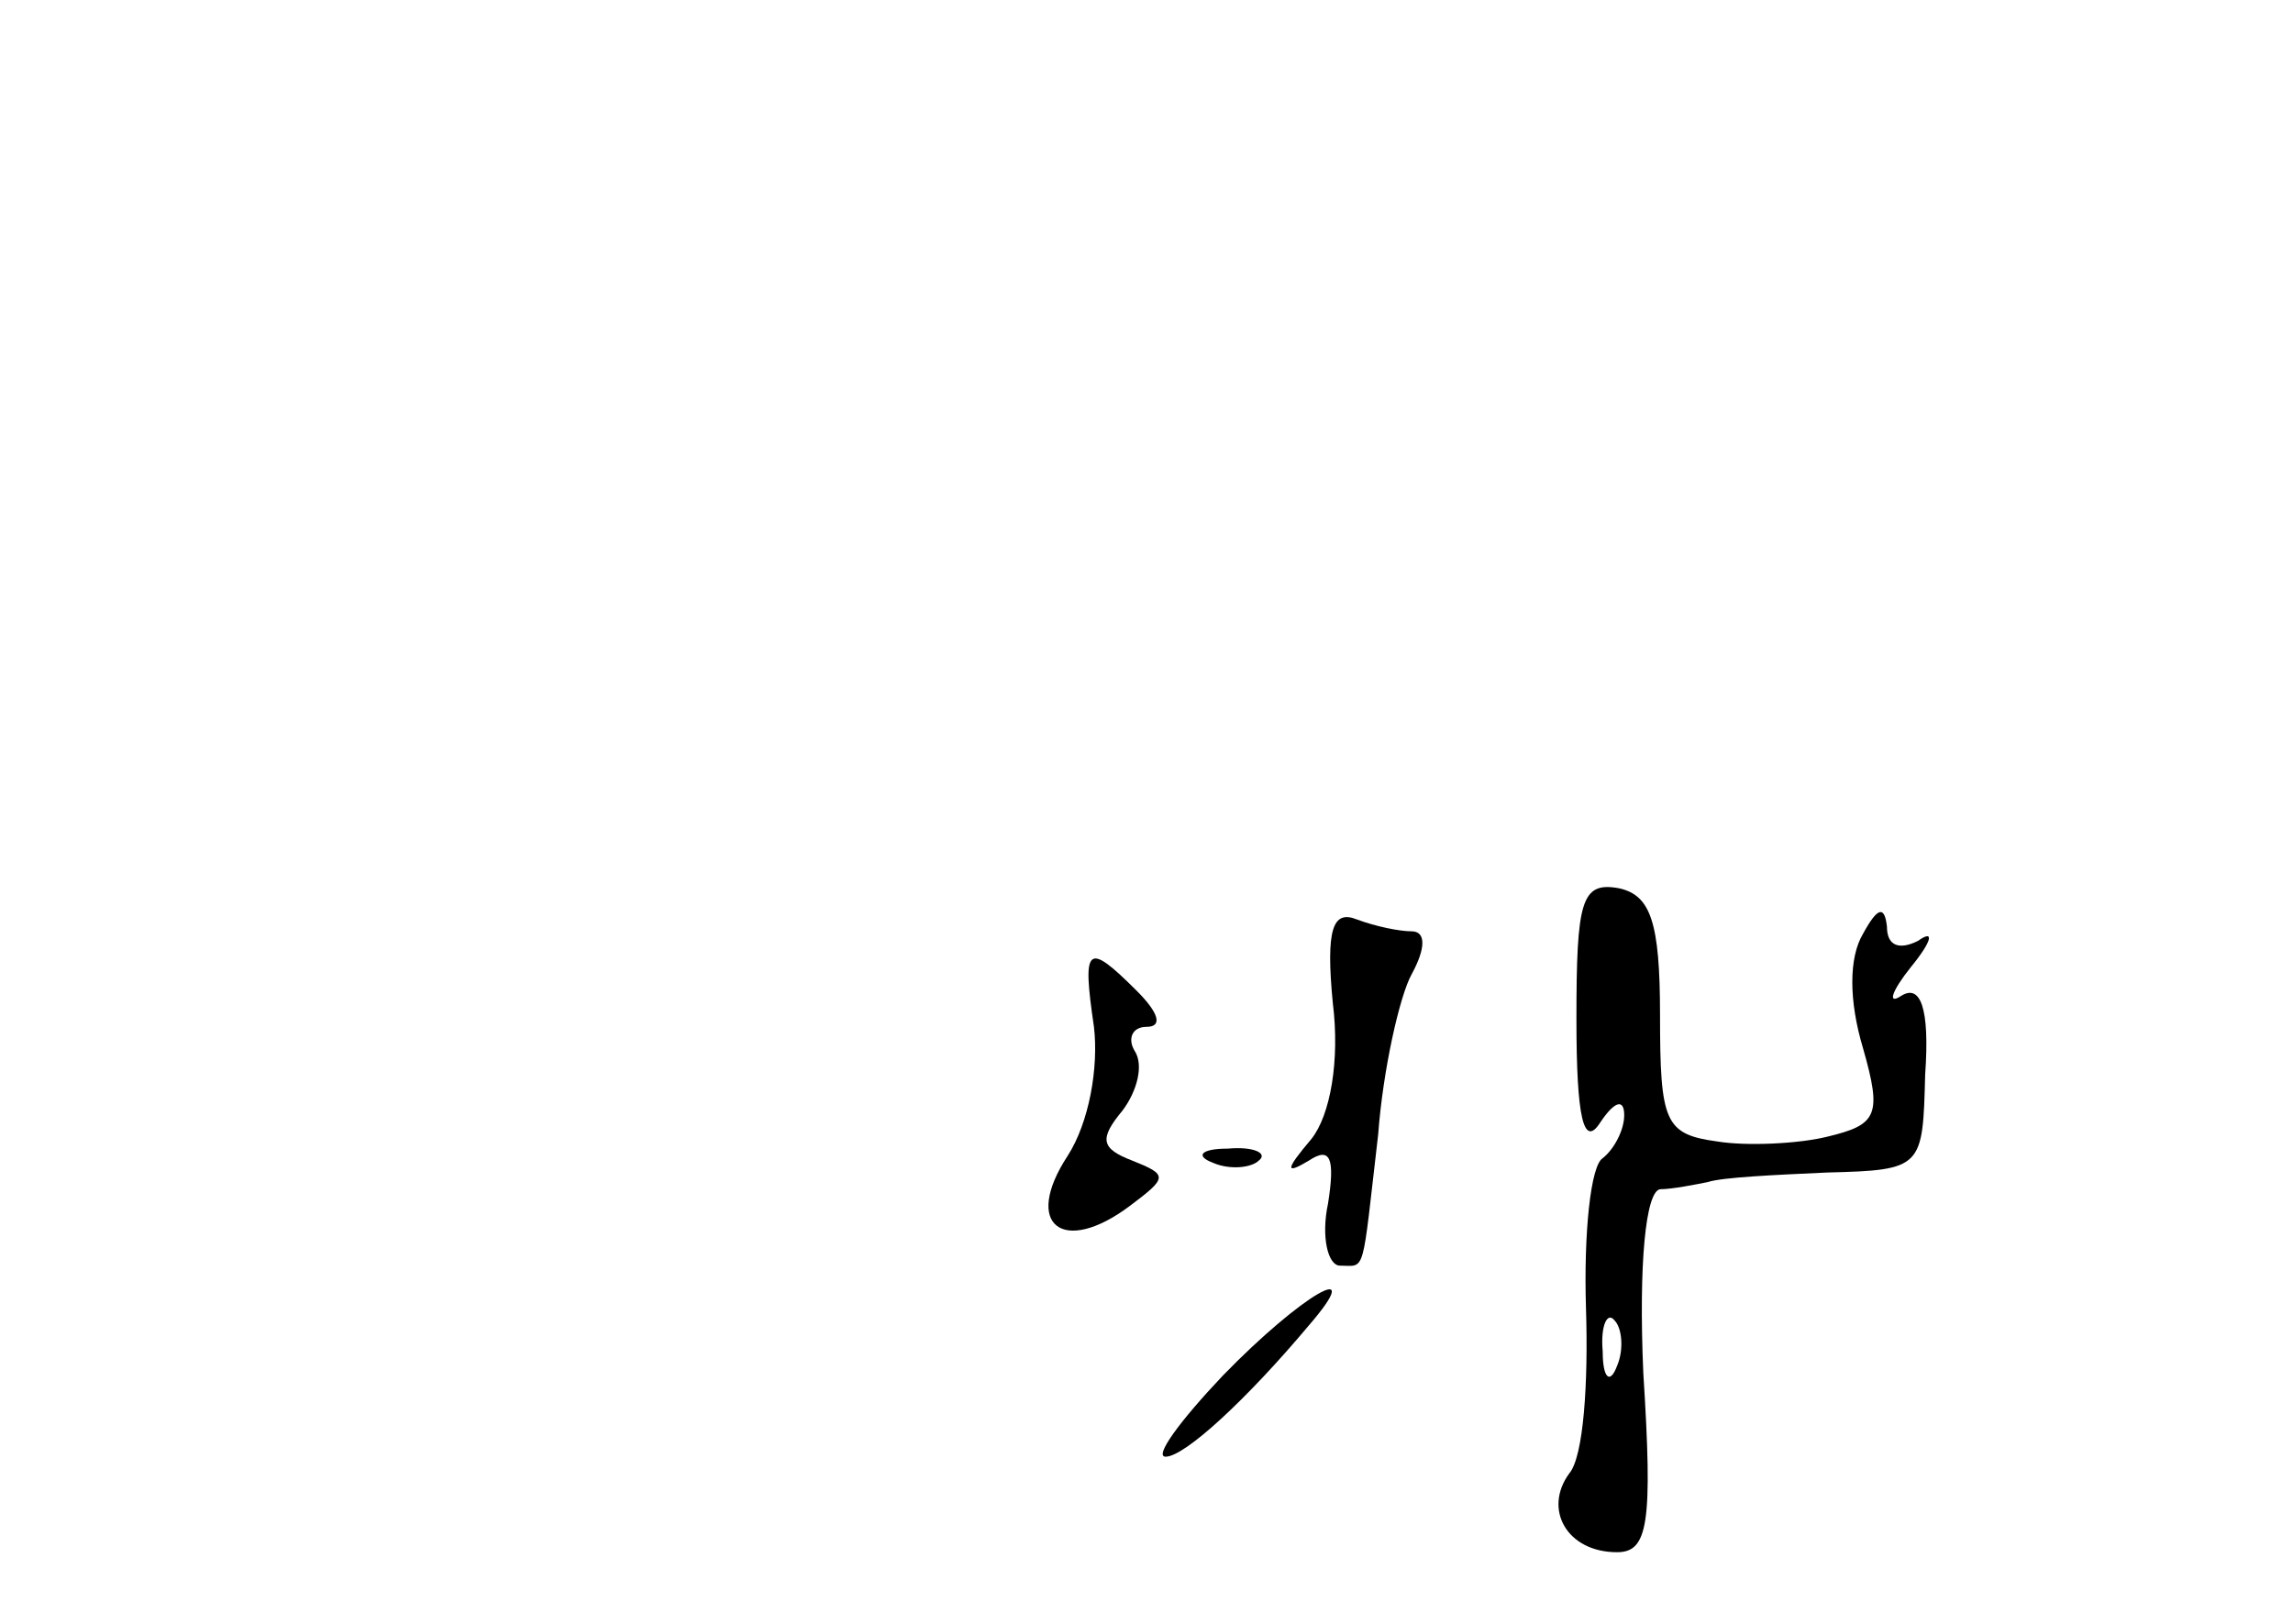 <?xml version="1.0" standalone="no"?>
<!DOCTYPE svg PUBLIC "-//W3C//DTD SVG 20010904//EN"
 "http://www.w3.org/TR/2001/REC-SVG-20010904/DTD/svg10.dtd">
<svg version="1.0" xmlns="http://www.w3.org/2000/svg"
 width="96pt" height="68pt" viewBox="0 0 96 68"
 preserveAspectRatio="xMidYMid meet">
<g transform="translate(0,68) scale(0.1,-0.1)"
fill="#000000" stroke="none">
<path d="M660 253 c0 -41 3 -54 10 -43 6 9 10 10 10 3 0 -6 -4 -14 -9 -18 -5
-3 -8 -31 -7 -63 1 -31 -1 -62 -7 -69 -11 -15 -1 -33 20 -33 13 0 15 12 11 75
-2 46 1 76 7 77 5 0 15 2 20 3 6 2 28 3 50 4 40 1 40 2 41 41 2 28 -2 38 -10
33 -6 -4 -4 2 4 12 9 11 10 16 3 11 -8 -4 -13 -2 -13 6 -1 9 -4 8 -10 -3 -6
-10 -6 -28 0 -48 8 -28 6 -32 -15 -37 -12 -3 -34 -4 -46 -2 -22 3 -24 8 -24
53 0 39 -4 50 -17 53 -16 3 -18 -5 -18 -55z m17 -145 c-3 -8 -6 -5 -6 6 -1 11
2 17 5 13 3 -3 4 -12 1 -19z"/>
<path d="M558 260 c3 -24 -1 -47 -9 -57 -11 -13 -11 -15 -1 -9 9 6 11 1 8 -18
-3 -14 0 -26 5 -26 11 0 9 -5 16 55 2 27 9 58 14 67 6 11 6 18 0 18 -5 0 -15
2 -23 5 -10 4 -13 -4 -10 -35z"/>
<path d="M458 250 c2 -17 -2 -40 -11 -54 -19 -29 -2 -42 26 -21 16 12 16 13 1
19 -13 5 -14 9 -4 21 6 8 9 19 5 25 -3 5 -1 10 5 10 7 0 5 6 -4 15 -21 21 -23
19 -18 -15z"/>
<path d="M508 193 c7 -3 16 -2 19 1 4 3 -2 6 -13 5 -11 0 -14 -3 -6 -6z"/>
<path d="M512 104 c-18 -19 -29 -34 -24 -34 8 0 34 24 60 55 25 29 -3 13 -36
-21z"/>
</g>
</svg>
